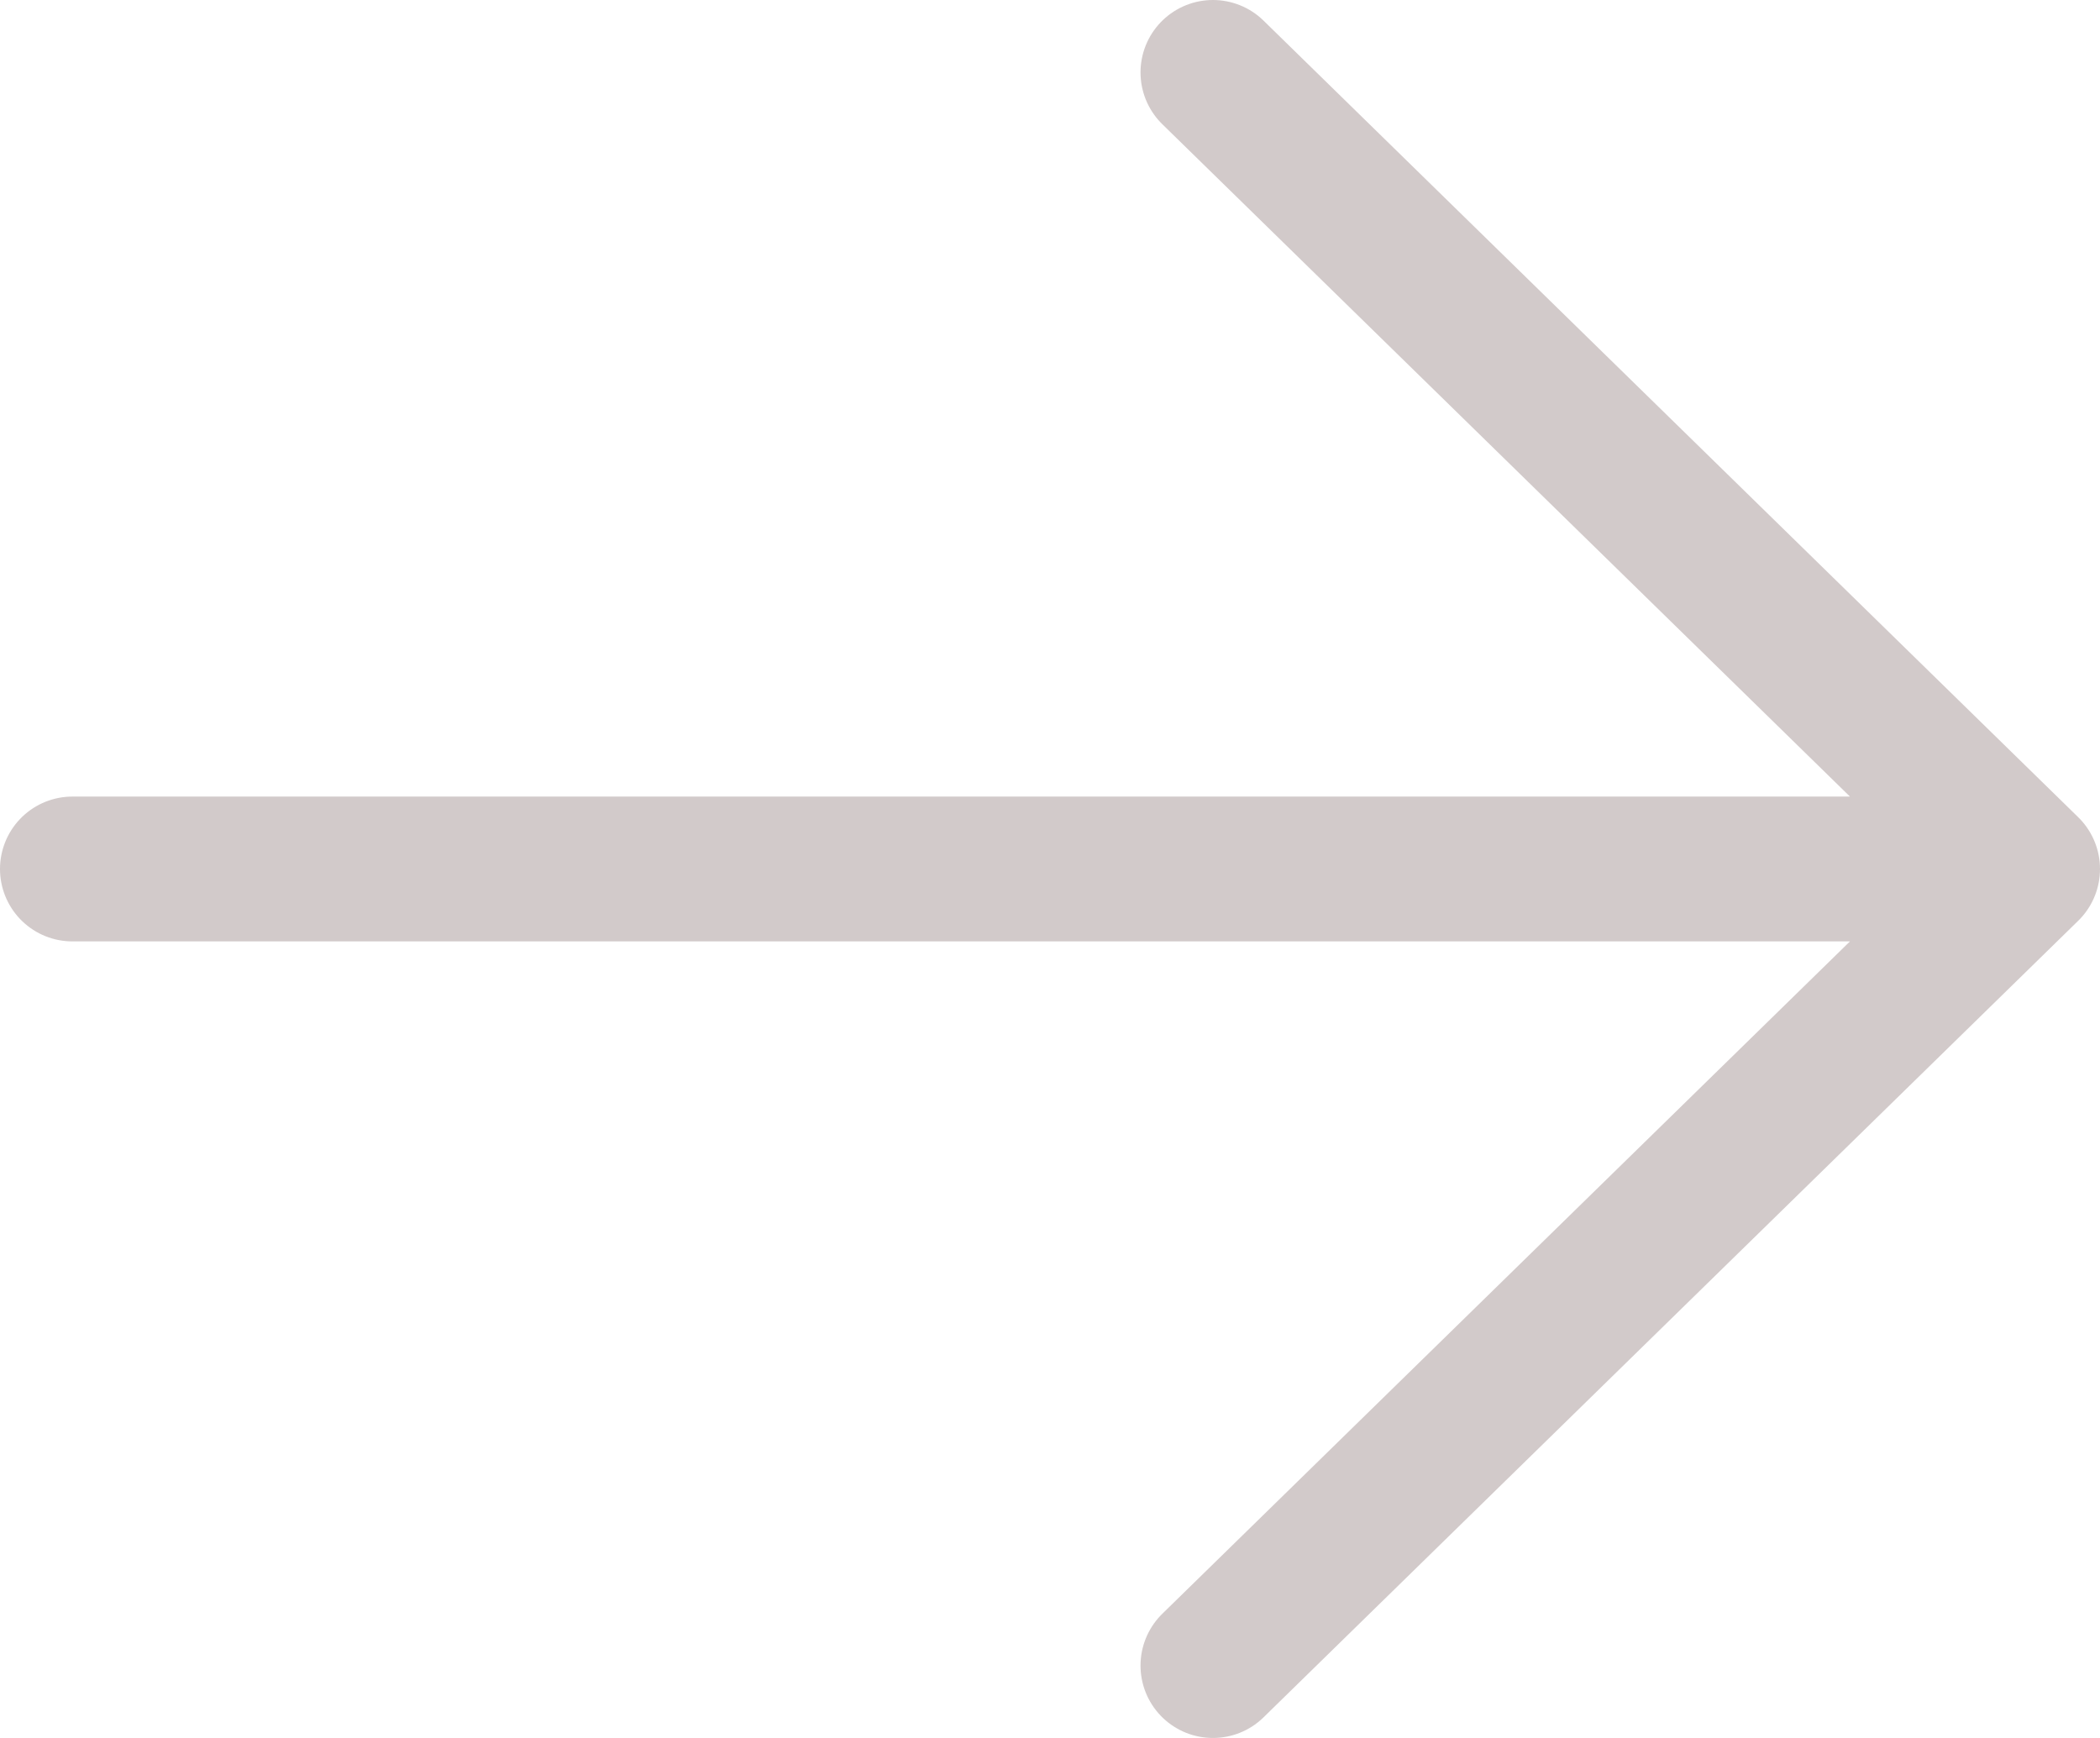 <svg width="29" height="24" viewBox="0 0 29 24" fill="none" xmlns="http://www.w3.org/2000/svg">
    <path d="M28 12H1M28 12L16.75 23M28 12L16.75 1" stroke="#D2CACA" stroke-width="2" stroke-linecap="round"
          stroke-linejoin="round"/>
</svg>
